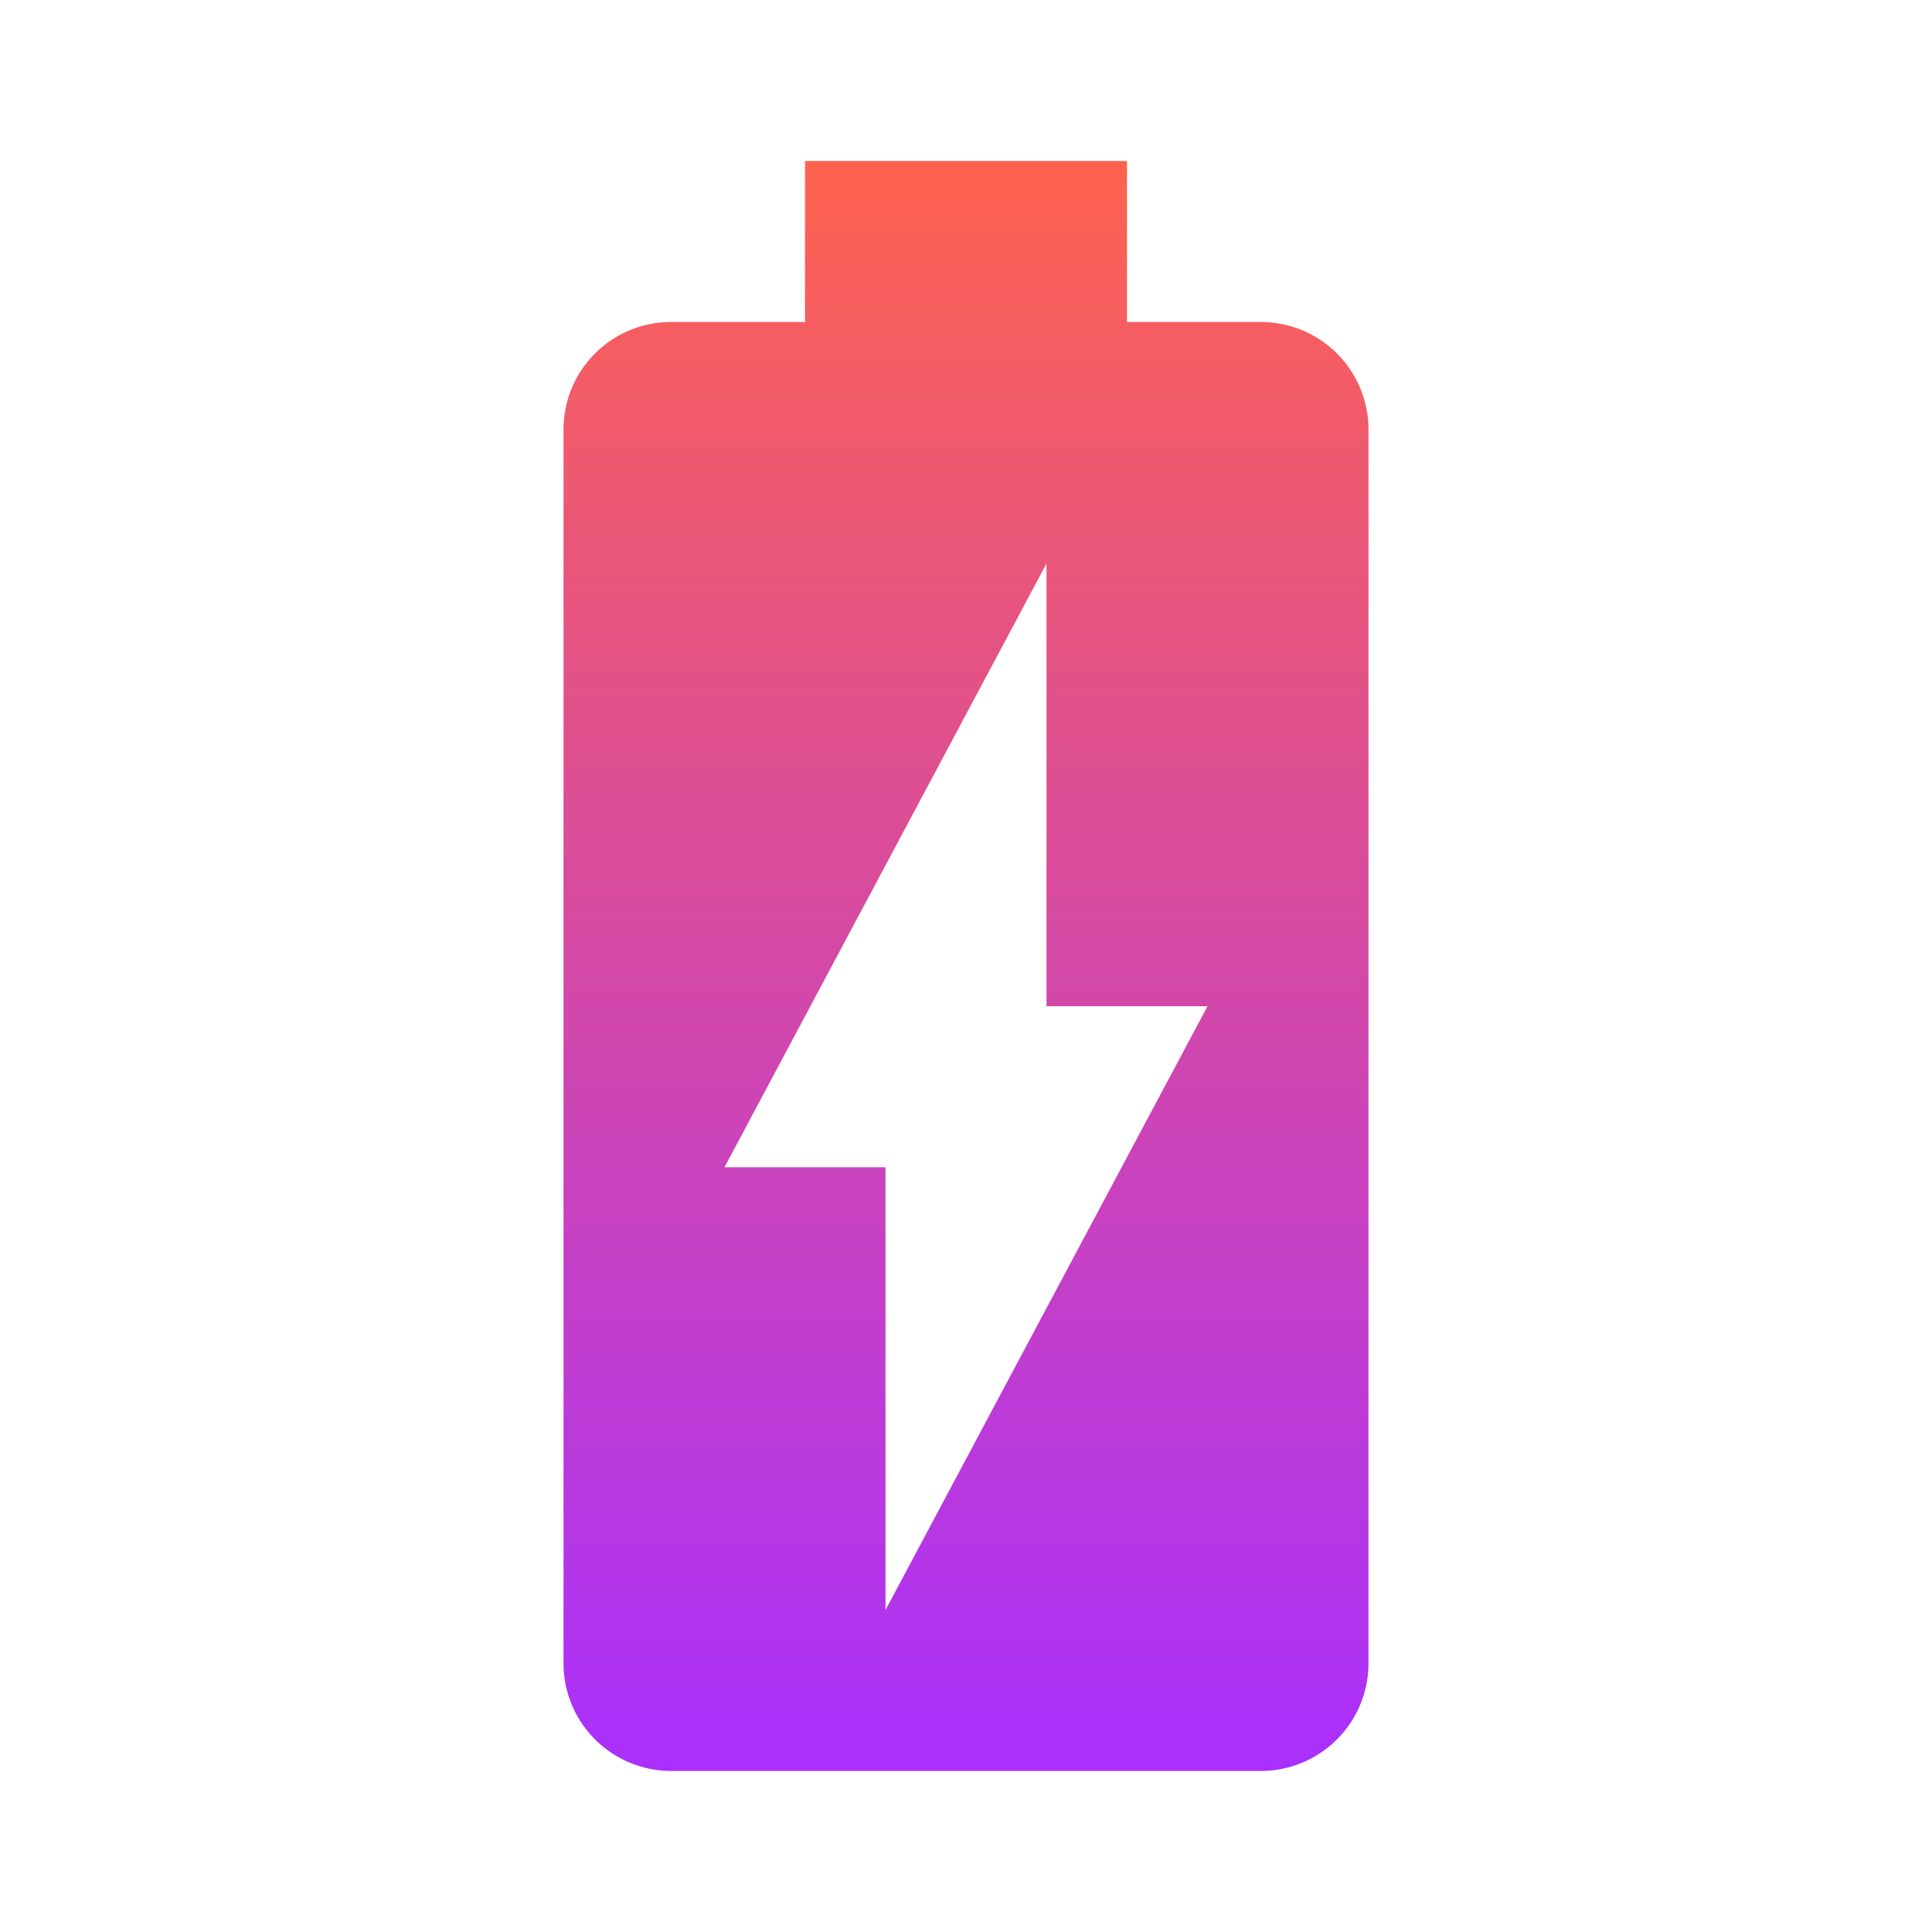 <svg id="battery_charging_full-24px" xmlns="http://www.w3.org/2000/svg" xmlns:xlink="http://www.w3.org/1999/xlink" width="200.263" height="200.263" viewBox="0 0 200.263 200.263">
  <defs>
    <linearGradient id="linear-gradient" x1="0.5" x2="0.5" y2="1" gradientUnits="objectBoundingBox">
      <stop offset="0" stop-color="#ff634d"/>
      <stop offset="1" stop-color="#a92fff"/>
    </linearGradient>
  </defs>
  <path id="Контур_1467" data-name="Контур 1467" d="M0,0H200.263V200.263H0Z" fill="none"/>
  <path id="Контур_1468" data-name="Контур 1468" d="M79.345,18.689H65.41V2H32.033V18.689H18.1A11.147,11.147,0,0,0,7,29.786V157.7a11.165,11.165,0,0,0,11.1,11.181H79.261a11.165,11.165,0,0,0,11.181-11.1v-128A11.147,11.147,0,0,0,79.345,18.689ZM40.377,152.2V106.3H23.689L57.066,43.721V89.615H73.754Z" transform="translate(51.41 14.689)" fill="url(#linear-gradient)"/>
</svg>
